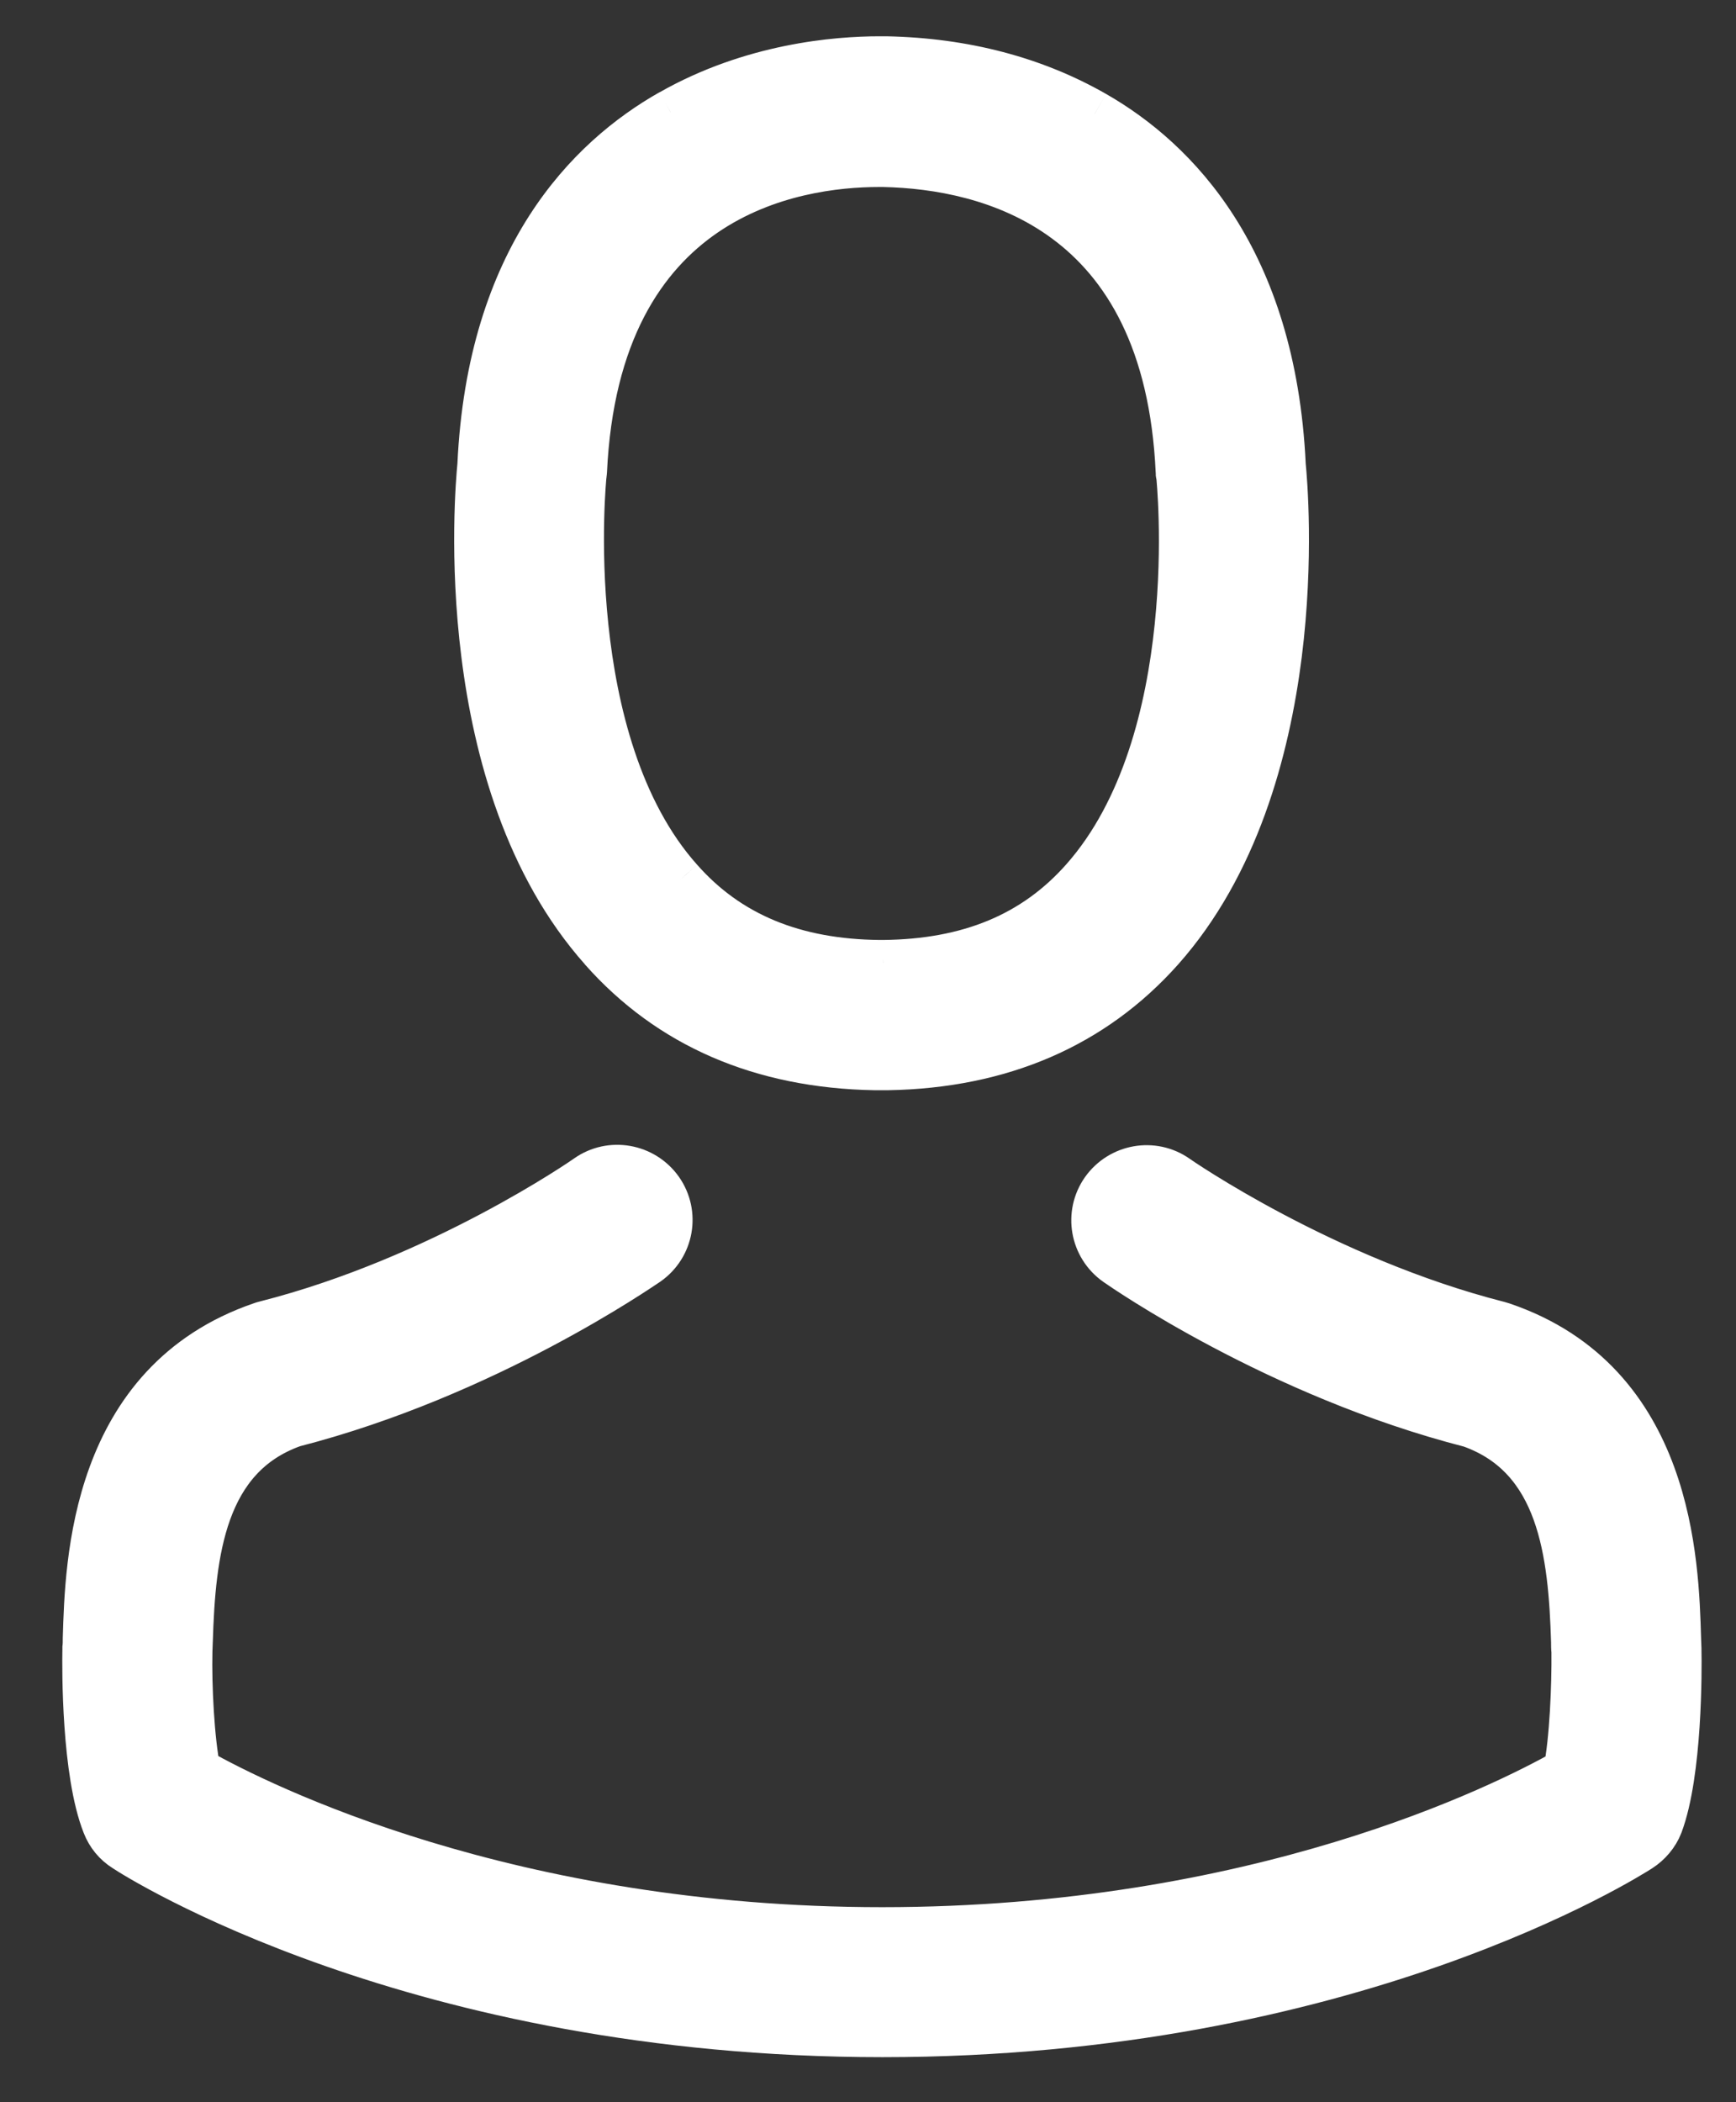 <svg width="19" height="23" viewBox="0 0 19 23" fill="none" xmlns="http://www.w3.org/2000/svg">
<rect x="0" y="0" width="19" height="23" fill="#333333" stroke="none"/>
<path fill-rule="evenodd" clip-rule="evenodd" d="M9.646 11.678H9.578C8.334 11.657 7.328 11.22 6.589 10.385C4.954 8.545 5.226 5.391 5.255 5.09C5.361 2.813 6.449 1.732 7.34 1.228C8.228 0.723 9.153 0.647 9.625 0.647H9.65H9.667H9.697C10.555 0.664 11.323 0.868 11.982 1.245C12.865 1.749 13.935 2.83 14.041 5.09C14.071 5.391 14.343 8.545 12.708 10.385C11.965 11.22 10.958 11.657 9.714 11.678H9.672H9.646ZM6.392 5.176C6.39 5.182 6.389 5.189 6.389 5.196C6.385 5.221 6.096 8.117 7.442 9.626C7.973 10.228 8.691 10.525 9.625 10.534H9.646H9.667C10.606 10.525 11.319 10.228 11.854 9.626C13.204 8.109 12.907 5.226 12.903 5.196C12.899 5.188 12.899 5.175 12.899 5.162V5.162C12.767 2.288 10.818 1.821 9.672 1.796H9.638H9.621C8.695 1.796 6.533 2.122 6.393 5.162C6.393 5.166 6.393 5.171 6.392 5.176Z" fill="white"/>
<path d="M9.578 11.678L9.574 11.928H9.578V11.678ZM6.589 10.385L6.776 10.219L6.776 10.219L6.589 10.385ZM5.255 5.09L5.504 5.115L5.505 5.102L5.255 5.09ZM7.34 1.228L7.463 1.446L7.464 1.445L7.34 1.228ZM9.697 0.647L9.702 0.397H9.697V0.647ZM11.982 1.245L11.857 1.462L11.858 1.462L11.982 1.245ZM14.041 5.09L13.791 5.102L13.792 5.115L14.041 5.09ZM12.708 10.385L12.895 10.551L12.895 10.551L12.708 10.385ZM9.714 11.678V11.928L9.718 11.928L9.714 11.678ZM6.389 5.196L6.636 5.237L6.639 5.217V5.196H6.389ZM6.392 5.176L6.637 5.221L6.637 5.221L6.392 5.176ZM7.442 9.626L7.63 9.461L7.629 9.46L7.442 9.626ZM9.625 10.534L9.623 10.784H9.625V10.534ZM9.667 10.534L9.667 10.784L9.67 10.784L9.667 10.534ZM11.854 9.626L11.667 9.46L11.667 9.46L11.854 9.626ZM12.903 5.196L13.15 5.161L13.145 5.12L13.127 5.084L12.903 5.196ZM12.899 5.162H13.149L13.149 5.151L12.899 5.162ZM9.672 1.796L9.677 1.546H9.672V1.796ZM6.393 5.162L6.143 5.151V5.162H6.393ZM9.578 11.928H9.646V11.428H9.578V11.928ZM6.401 10.551C7.192 11.445 8.268 11.906 9.574 11.928L9.582 11.428C8.4 11.408 7.463 10.996 6.776 10.219L6.401 10.551ZM5.007 5.065C4.991 5.225 4.914 6.11 5.05 7.192C5.185 8.268 5.535 9.576 6.402 10.551L6.776 10.219C6.007 9.354 5.676 8.165 5.546 7.129C5.416 6.099 5.49 5.256 5.504 5.115L5.007 5.065ZM7.217 1.01C6.257 1.553 5.116 2.709 5.006 5.078L5.505 5.102C5.607 2.918 6.64 1.911 7.463 1.446L7.217 1.01ZM9.625 0.397C9.132 0.397 8.157 0.476 7.217 1.011L7.464 1.445C8.299 0.971 9.175 0.897 9.625 0.897V0.397ZM9.65 0.397H9.625V0.897H9.65V0.397ZM9.667 0.397H9.65V0.897H9.667V0.397ZM9.697 0.397H9.667V0.897H9.697V0.397ZM12.106 1.028C11.407 0.628 10.597 0.415 9.702 0.397L9.692 0.897C10.513 0.913 11.239 1.108 11.857 1.462L12.106 1.028ZM14.291 5.078C14.18 2.727 13.057 1.572 12.106 1.028L11.858 1.462C12.672 1.927 13.69 2.934 13.791 5.102L14.291 5.078ZM12.895 10.551C13.761 9.576 14.111 8.268 14.247 7.192C14.383 6.11 14.306 5.225 14.29 5.065L13.792 5.115C13.806 5.256 13.88 6.099 13.751 7.129C13.62 8.165 13.289 9.354 12.521 10.219L12.895 10.551ZM9.718 11.928C11.024 11.906 12.1 11.444 12.895 10.551L12.521 10.219C11.829 10.996 10.892 11.408 9.71 11.428L9.718 11.928ZM9.672 11.928H9.714V11.428H9.672V11.928ZM9.646 11.928H9.672V11.428H9.646V11.928ZM6.639 5.196C6.639 5.207 6.638 5.216 6.638 5.219C6.637 5.223 6.637 5.225 6.637 5.221L6.146 5.131C6.145 5.133 6.139 5.163 6.139 5.196H6.639ZM7.629 9.46C7.009 8.765 6.752 7.729 6.658 6.829C6.564 5.932 6.638 5.225 6.636 5.237L6.143 5.155C6.136 5.192 6.063 5.946 6.161 6.881C6.258 7.812 6.529 8.978 7.256 9.793L7.629 9.46ZM9.627 10.284C8.751 10.275 8.105 10 7.63 9.461L7.255 9.792C7.841 10.456 8.631 10.774 9.623 10.784L9.627 10.284ZM9.646 10.284H9.625V10.784H9.646V10.284ZM9.667 10.284H9.646V10.784H9.667V10.284ZM11.667 9.46C11.187 10.001 10.545 10.275 9.665 10.284L9.67 10.784C10.666 10.774 11.451 10.456 12.041 9.792L11.667 9.46ZM12.656 5.231C12.655 5.228 12.73 5.935 12.638 6.828C12.546 7.726 12.289 8.761 11.667 9.46L12.041 9.792C12.769 8.974 13.04 7.808 13.135 6.879C13.232 5.943 13.155 5.194 13.15 5.161L12.656 5.231ZM12.649 5.162C12.649 5.166 12.649 5.184 12.65 5.203C12.652 5.221 12.657 5.263 12.68 5.308L13.127 5.084C13.136 5.104 13.142 5.121 13.144 5.133C13.147 5.144 13.148 5.153 13.148 5.158C13.149 5.166 13.149 5.171 13.149 5.162H12.649ZM12.649 5.162V5.162H13.149V5.162H12.649ZM9.666 2.046C10.214 2.058 10.929 2.176 11.517 2.612C12.094 3.039 12.586 3.798 12.649 5.174L13.149 5.151C13.08 3.652 12.532 2.741 11.815 2.21C11.109 1.687 10.275 1.559 9.677 1.546L9.666 2.046ZM9.638 2.046H9.672V1.546H9.638V2.046ZM9.621 2.046H9.638V1.546H9.621V2.046ZM6.643 5.174C6.71 3.72 7.254 2.956 7.854 2.545C8.468 2.125 9.18 2.046 9.621 2.046V1.546C9.135 1.546 8.304 1.63 7.571 2.133C6.824 2.645 6.217 3.564 6.144 5.151L6.643 5.174ZM6.637 5.221C6.638 5.219 6.639 5.212 6.64 5.204C6.641 5.197 6.643 5.181 6.643 5.162H6.143C6.143 5.154 6.144 5.147 6.144 5.143C6.145 5.138 6.145 5.134 6.145 5.132C6.146 5.129 6.146 5.127 6.146 5.131L6.637 5.221Z" fill="white"/>
<path d="M18.372 18.047C18.372 18.043 18.372 18.039 18.372 18.034C18.372 18 18.368 17.967 18.368 17.928C18.343 17.089 18.288 15.126 16.445 14.499C16.432 14.495 16.415 14.49 16.402 14.486C14.487 13.998 12.895 12.896 12.878 12.883C12.619 12.701 12.262 12.765 12.079 13.023C11.897 13.282 11.96 13.638 12.219 13.82C12.292 13.871 13.982 15.046 16.096 15.588C17.086 15.94 17.196 16.996 17.226 17.962C17.226 18 17.226 18.034 17.23 18.068C17.234 18.45 17.209 19.039 17.141 19.378C16.453 19.768 13.757 21.116 9.655 21.116C5.57 21.116 2.856 19.764 2.164 19.374C2.096 19.035 2.066 18.446 2.075 18.064C2.075 18.03 2.079 17.996 2.079 17.958C2.109 16.991 2.219 15.936 3.209 15.584C5.323 15.041 7.013 13.863 7.086 13.816C7.345 13.634 7.408 13.278 7.226 13.019C7.043 12.761 6.686 12.697 6.427 12.879C6.41 12.892 4.826 13.994 2.903 14.482C2.886 14.486 2.873 14.49 2.86 14.495C1.017 15.126 0.962 17.089 0.937 17.924C0.937 17.962 0.937 17.996 0.933 18.03C0.933 18.034 0.933 18.039 0.933 18.043C0.928 18.263 0.924 19.395 1.149 19.963C1.192 20.074 1.268 20.167 1.37 20.23C1.497 20.315 4.55 22.257 9.659 22.257C14.767 22.257 17.82 20.311 17.948 20.23C18.045 20.167 18.126 20.074 18.169 19.963C18.381 19.399 18.377 18.268 18.372 18.047Z" fill="white" stroke="white" stroke-width="0.5"/>
</svg>
